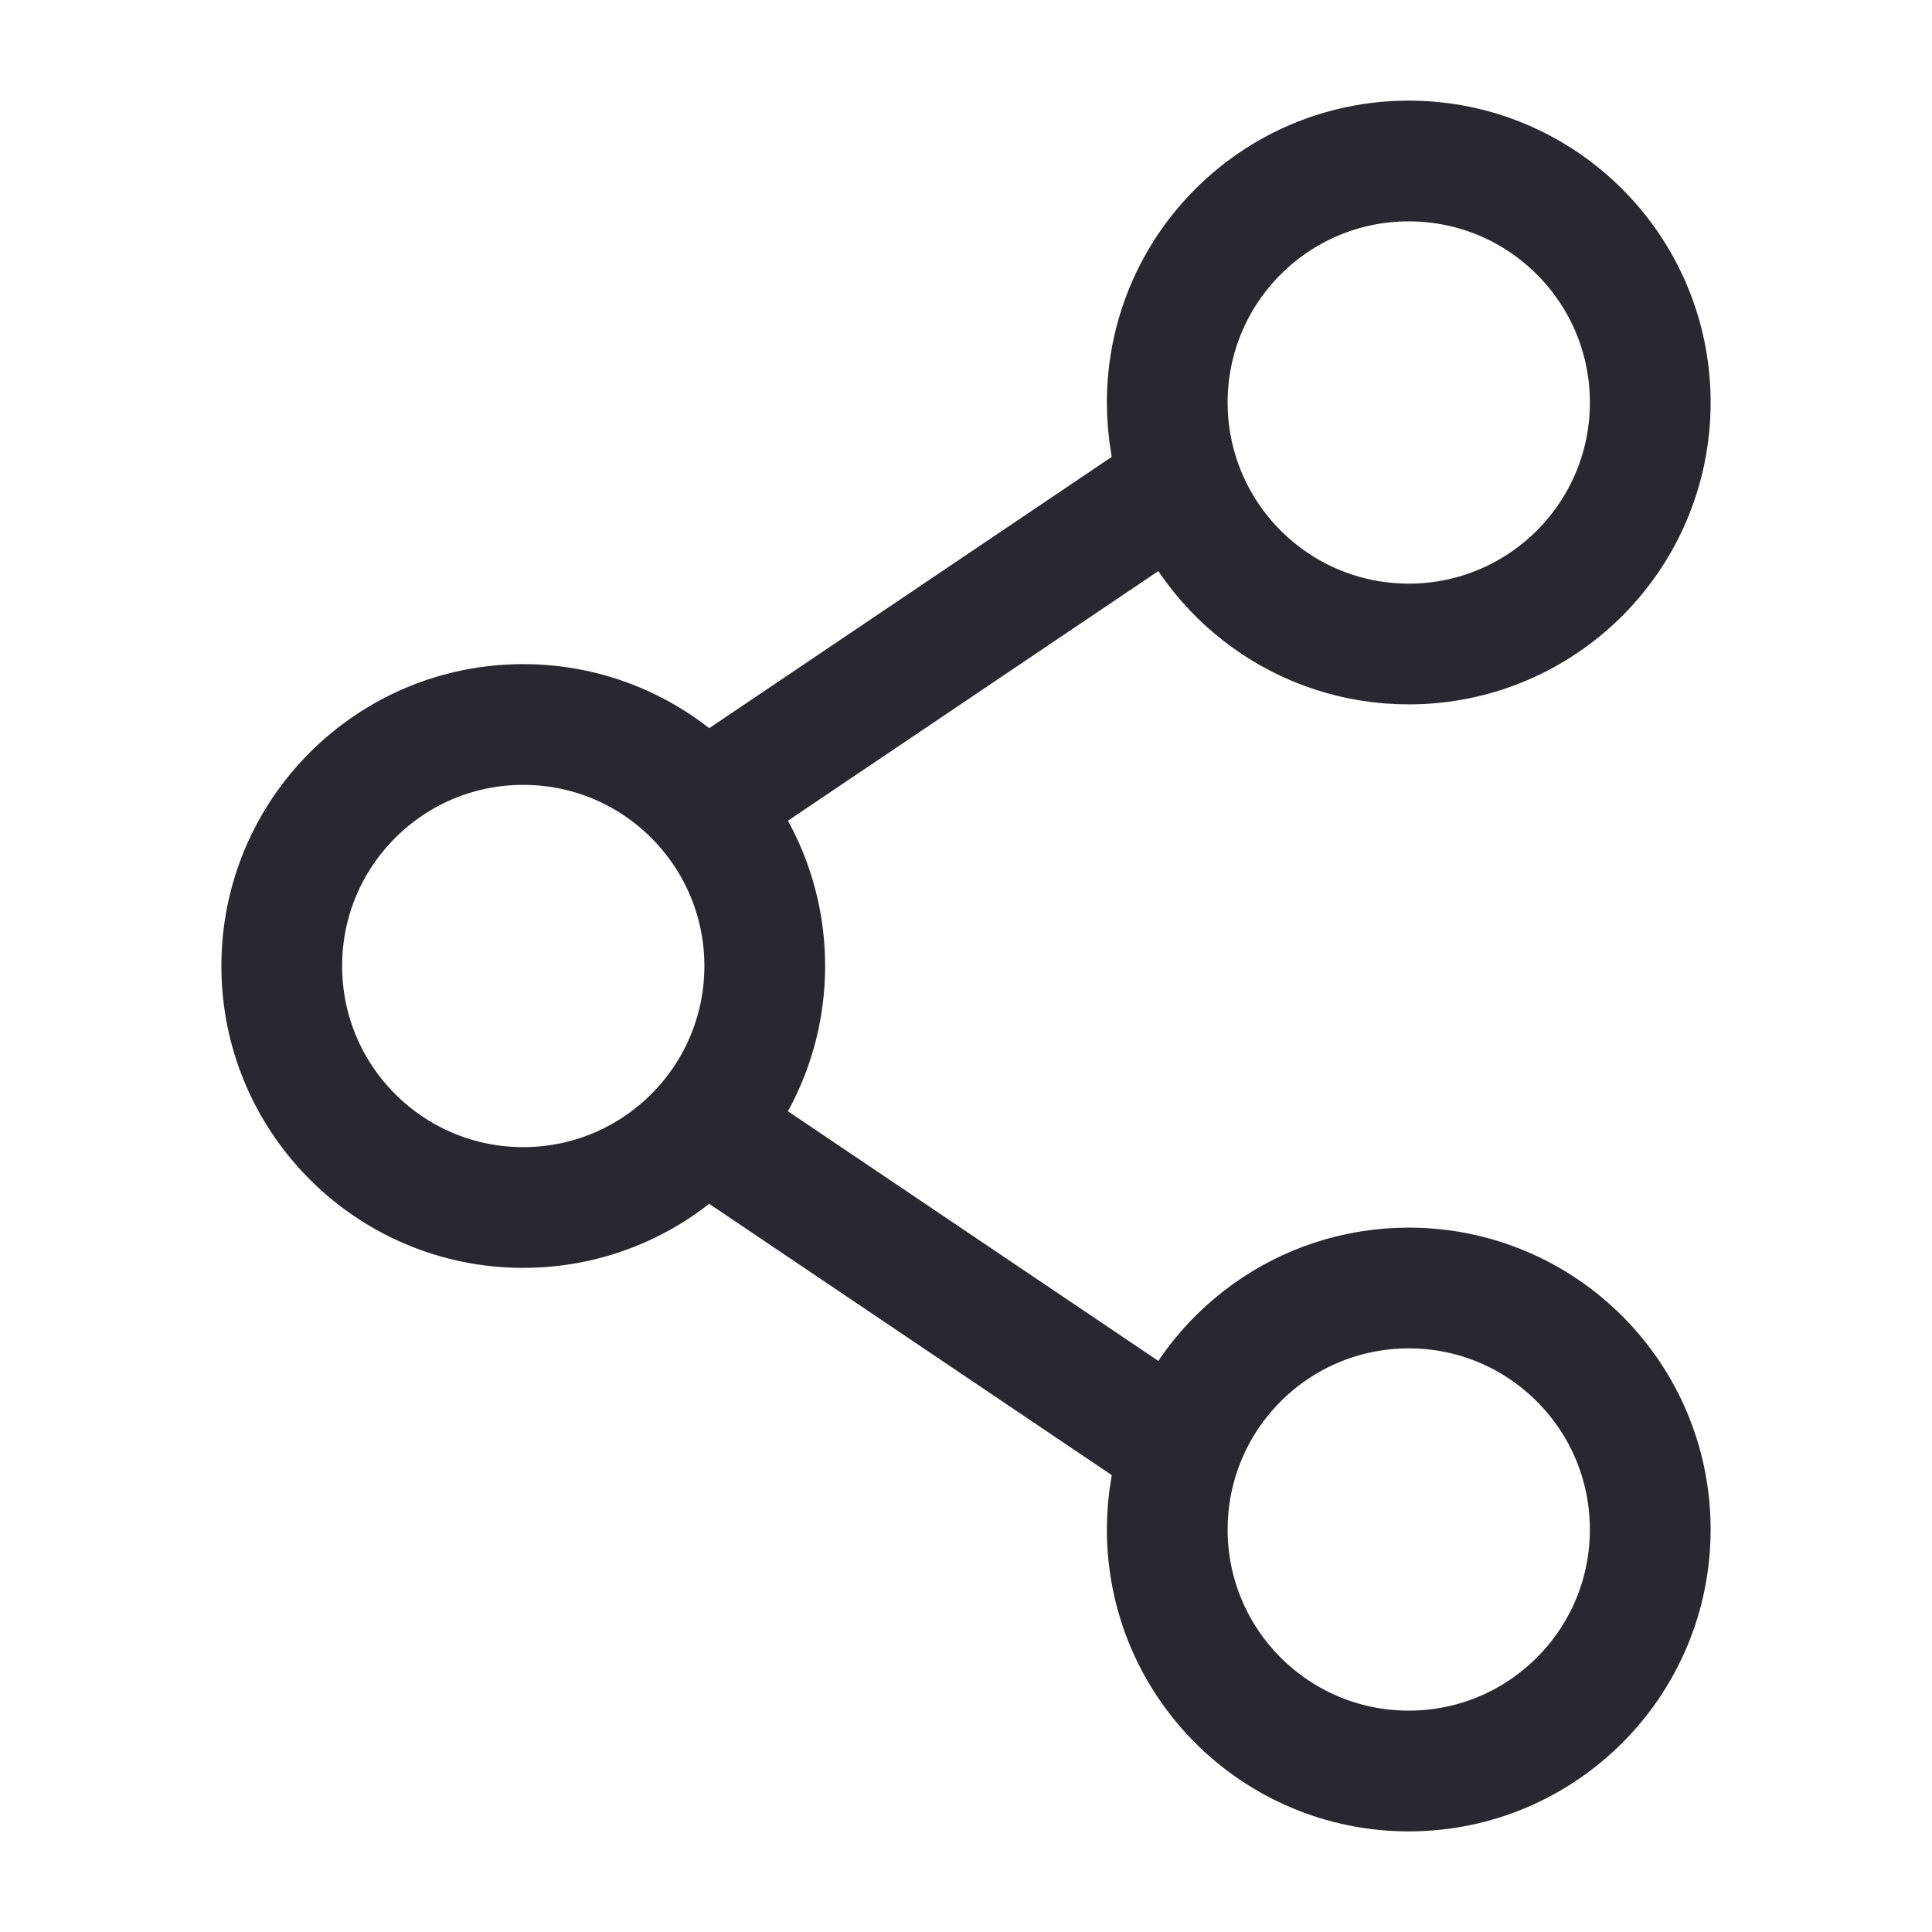 <svg width="24" height="24" viewBox="0 0 24 24" fill="none" xmlns="http://www.w3.org/2000/svg">
<path d="M8.736 10C8.187 9.386 7.388 9 6.5 9C4.843 9 3.5 10.343 3.5 12C3.5 13.657 4.843 15 6.5 15C7.388 15 8.187 14.614 8.736 14M8.736 10C9.211 10.531 9.5 11.232 9.5 12C9.5 12.768 9.211 13.469 8.736 14M8.736 10L14.671 6M8.736 14L14.671 18M14.671 18C14.56 18.313 14.5 18.649 14.5 19C14.5 20.657 15.843 22 17.5 22C19.157 22 20.5 20.657 20.5 19C20.5 17.343 19.157 16 17.5 16C16.194 16 15.082 16.835 14.671 18ZM14.671 6C14.56 5.687 14.5 5.351 14.5 5C14.5 3.343 15.843 2 17.5 2C19.157 2 20.5 3.343 20.5 5C20.5 6.657 19.157 8 17.5 8C16.194 8 15.082 7.165 14.671 6Z" stroke="#282930" stroke-width="1.5" stroke-linecap="round"/>
</svg>
